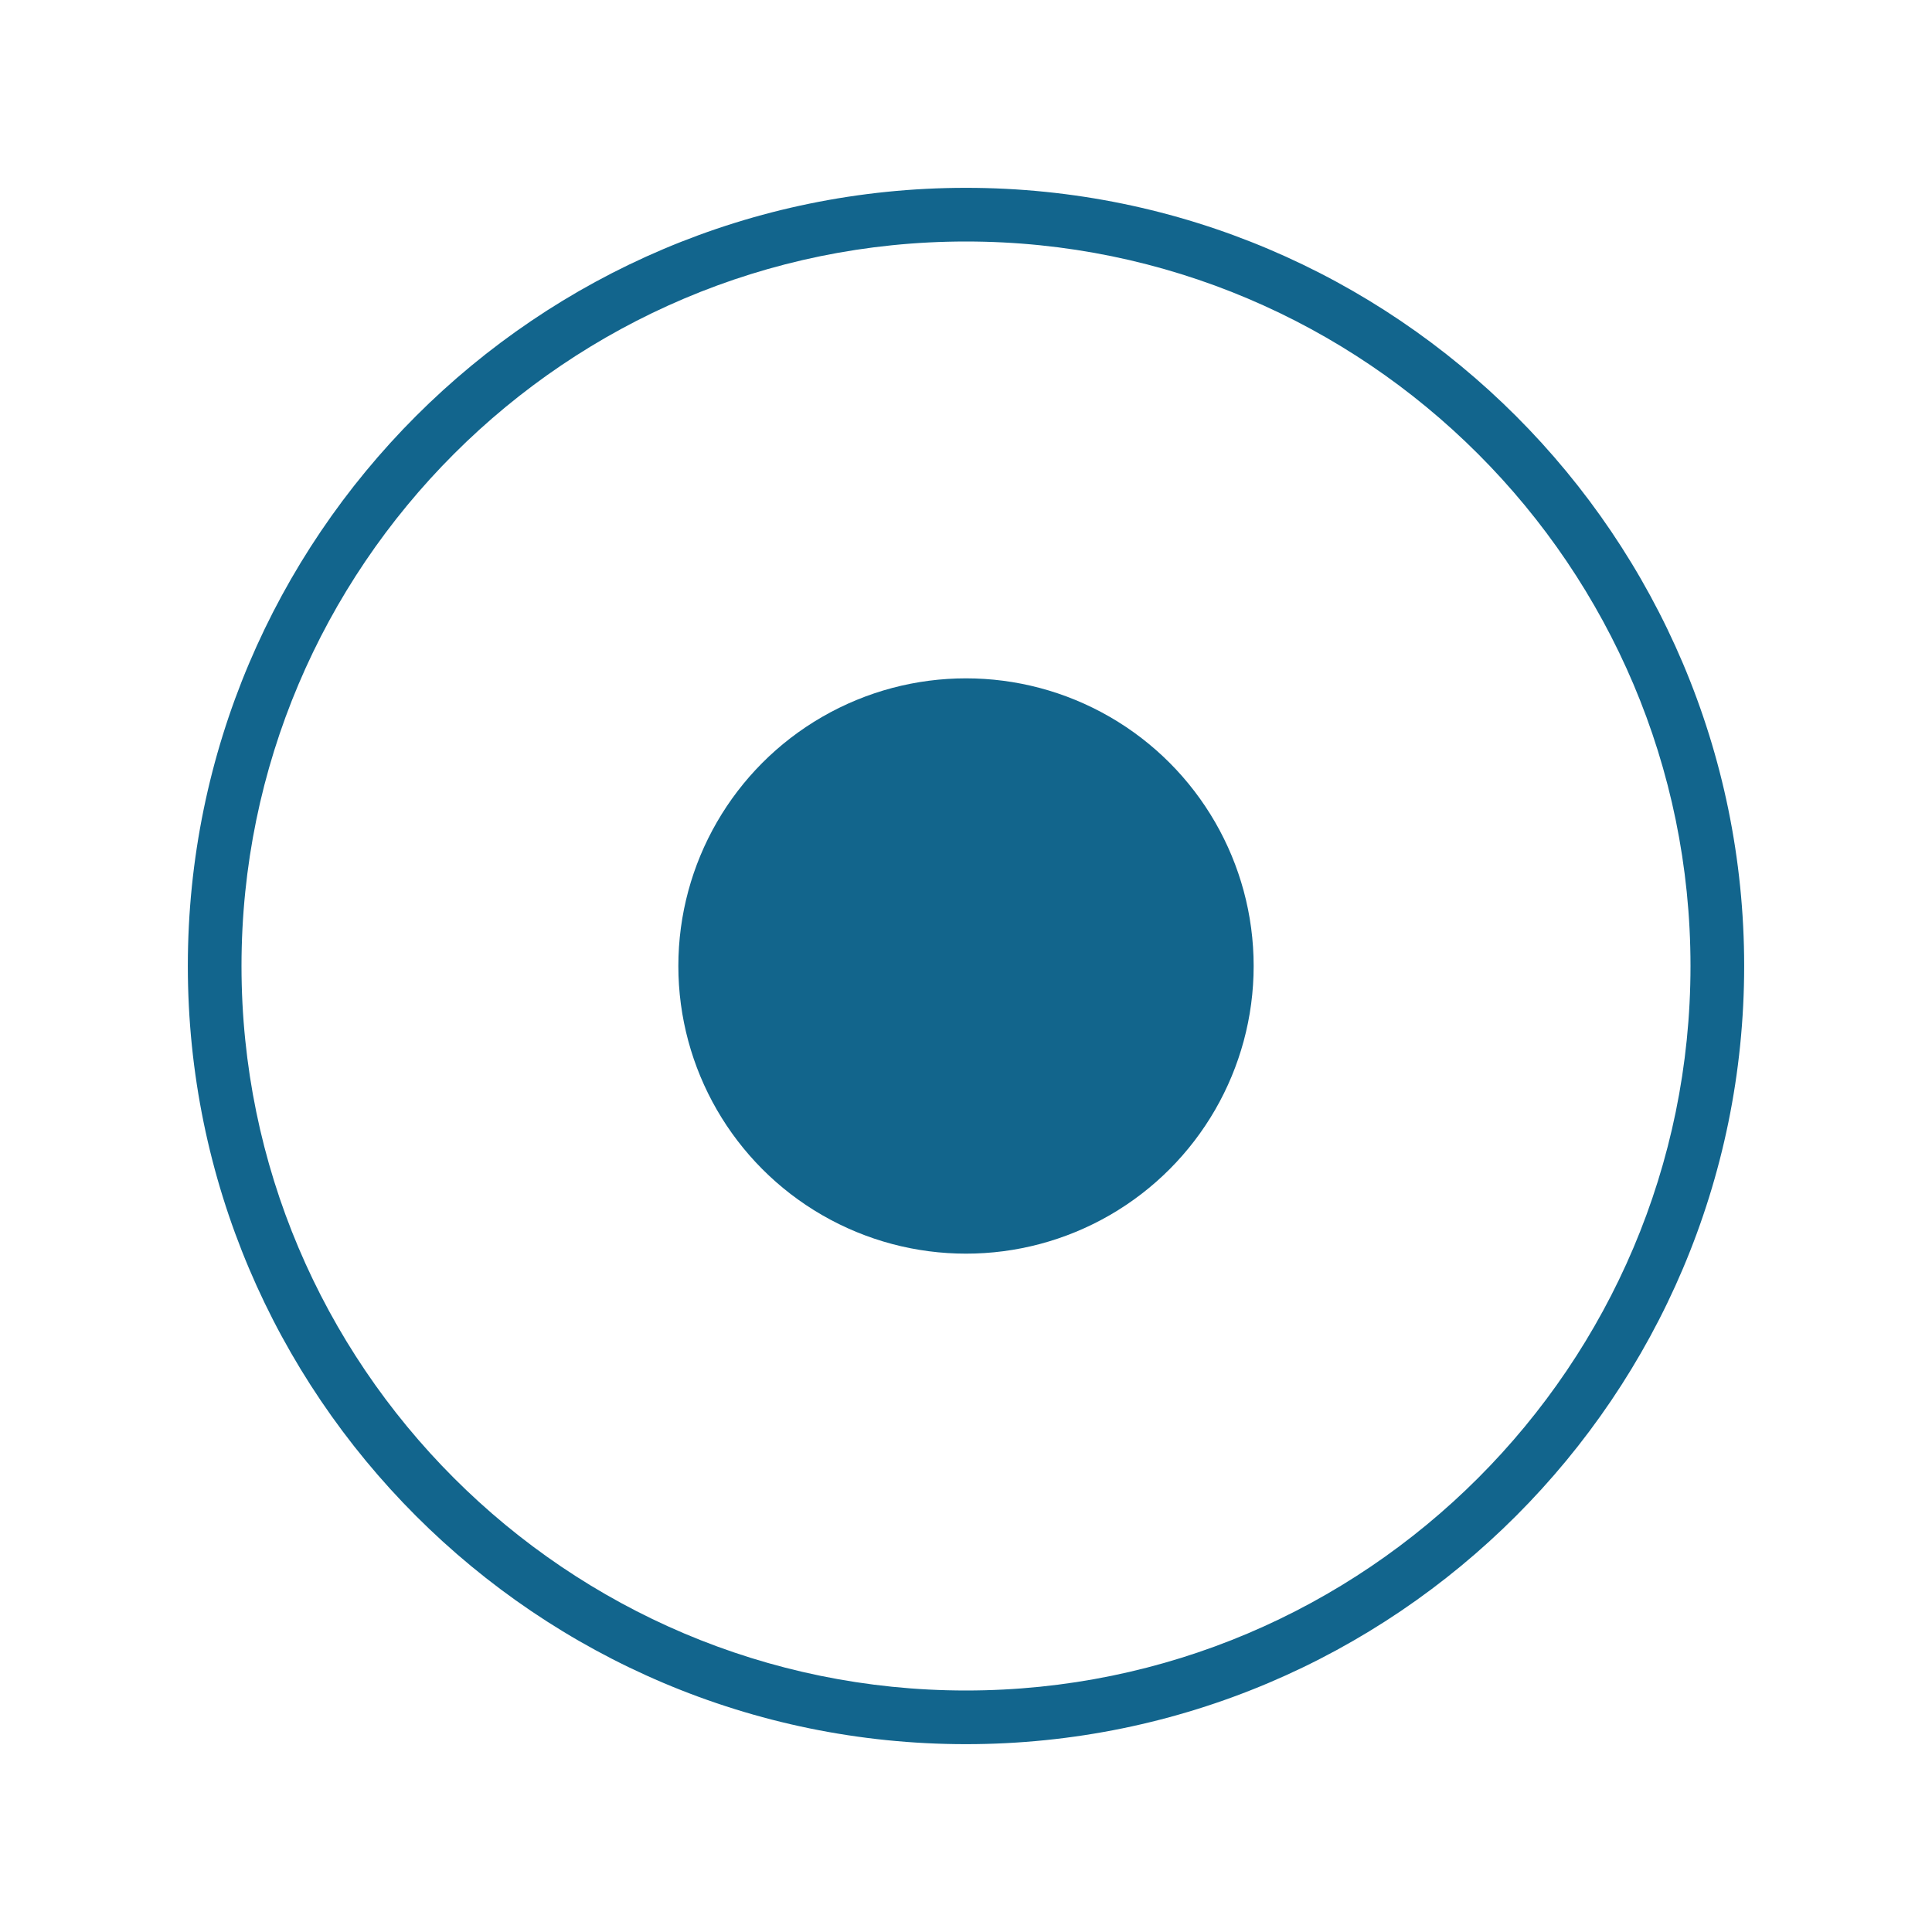 <?xml version="1.0" encoding="iso-8859-1"?>
<!-- Generator: Adobe Illustrator 17.0.0, SVG Export Plug-In . SVG Version: 6.00 Build 0)  -->
<!DOCTYPE svg PUBLIC "-//W3C//DTD SVG 1.1//EN" "http://www.w3.org/Graphics/SVG/1.1/DTD/svg11.dtd">
<svg version="1.1" id="Layer_1" xmlns="http://www.w3.org/2000/svg" xmlns:xlink="http://www.w3.org/1999/xlink" x="0px" y="0px"
	 width="36px" height="36px" viewBox="0 0 36 36" style="enable-background:new 0 0 36 36;" xml:space="preserve">
<g>
	<path style="fill:#12658d;" d="M18,32.5c-7.995,0-14.5-6.505-14.5-14.5S10.005,3.5,18,3.5S32.5,10.005,32.5,18S25.995,32.5,18,32.5
		z M18,4.5C10.556,4.5,4.5,10.556,4.5,18c0,7.444,6.056,13.5,13.5,13.5c7.444,0,13.5-6.056,13.5-13.5C31.5,10.556,25.444,4.5,18,4.5
		z"/>
	<circle style="fill-rule:evenodd;clip-rule:evenodd;fill:#12658C;" cx="18" cy="18" r="5.36"/>
</g>
</svg>
